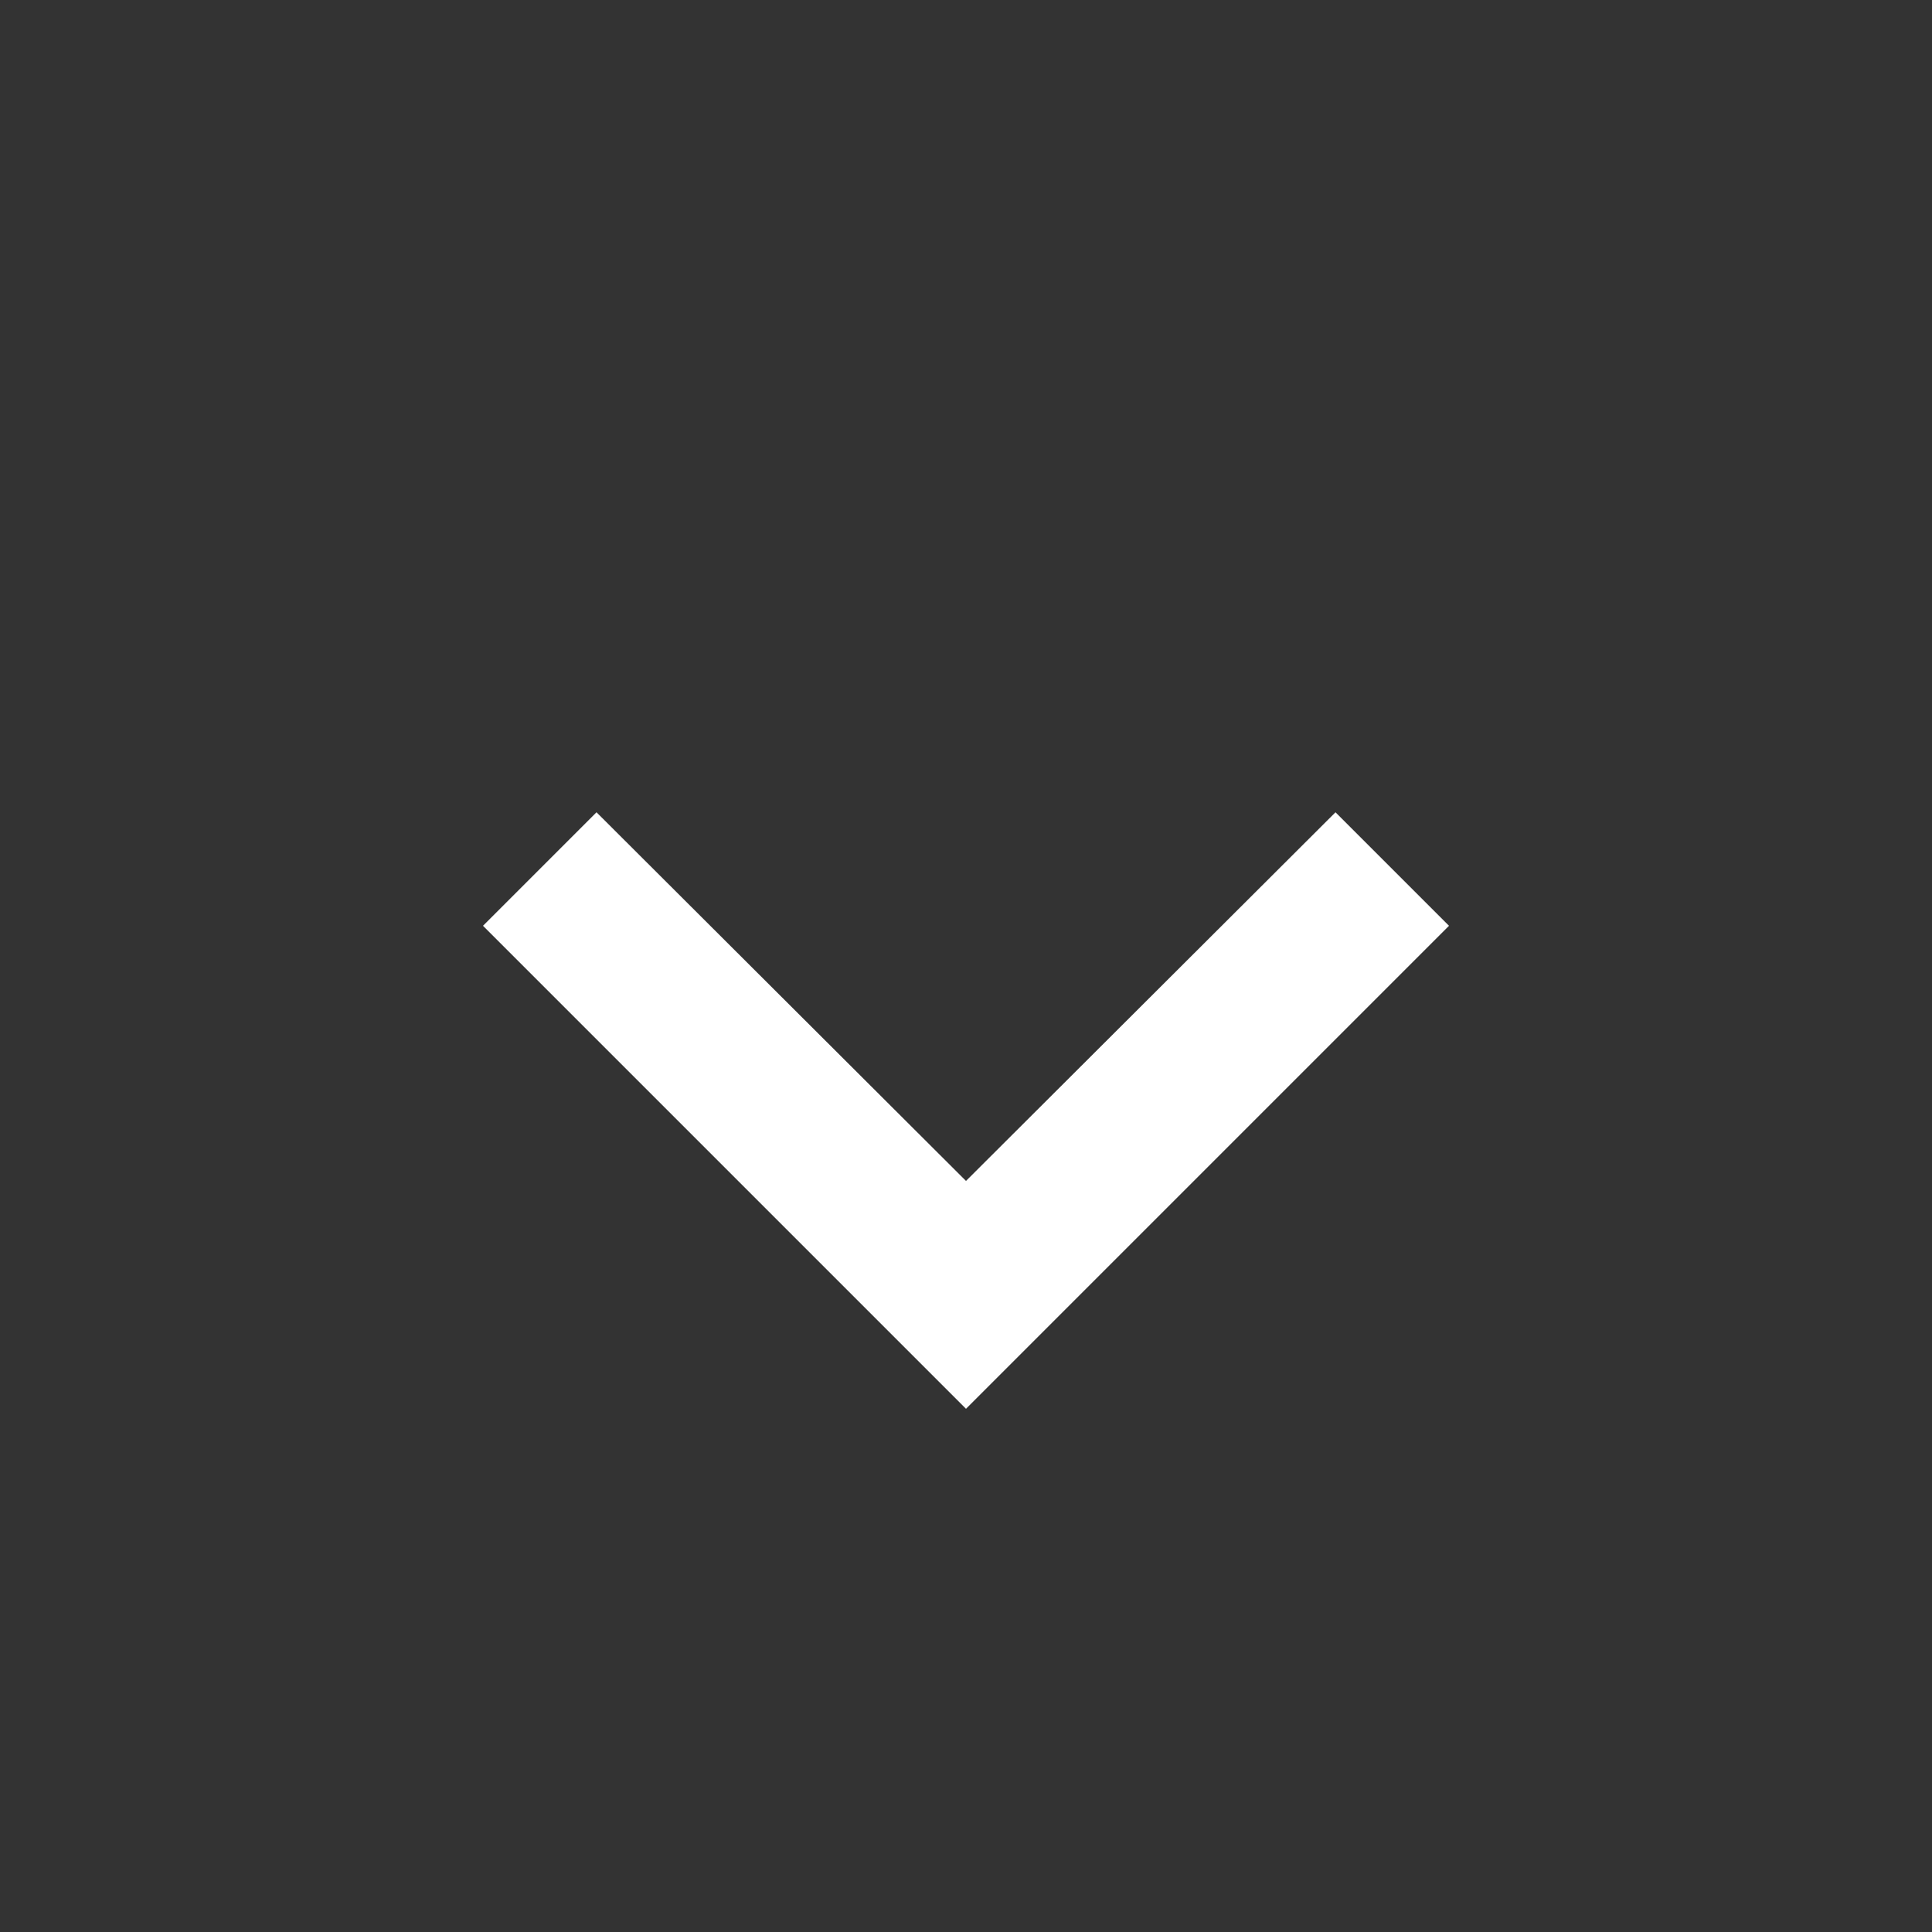 <svg width="16" height="16" viewBox="0 0 16 16" fill="none" xmlns="http://www.w3.org/2000/svg">
<rect x="0" y="0" width="16" height="16" fill="#333333" stroke="none"/>
<path d="M11.06 6.727L8 9.78L4.94 6.727L4 7.667L8 11.667L12 7.667L11.06 6.727Z" fill="white"/>
</svg>
